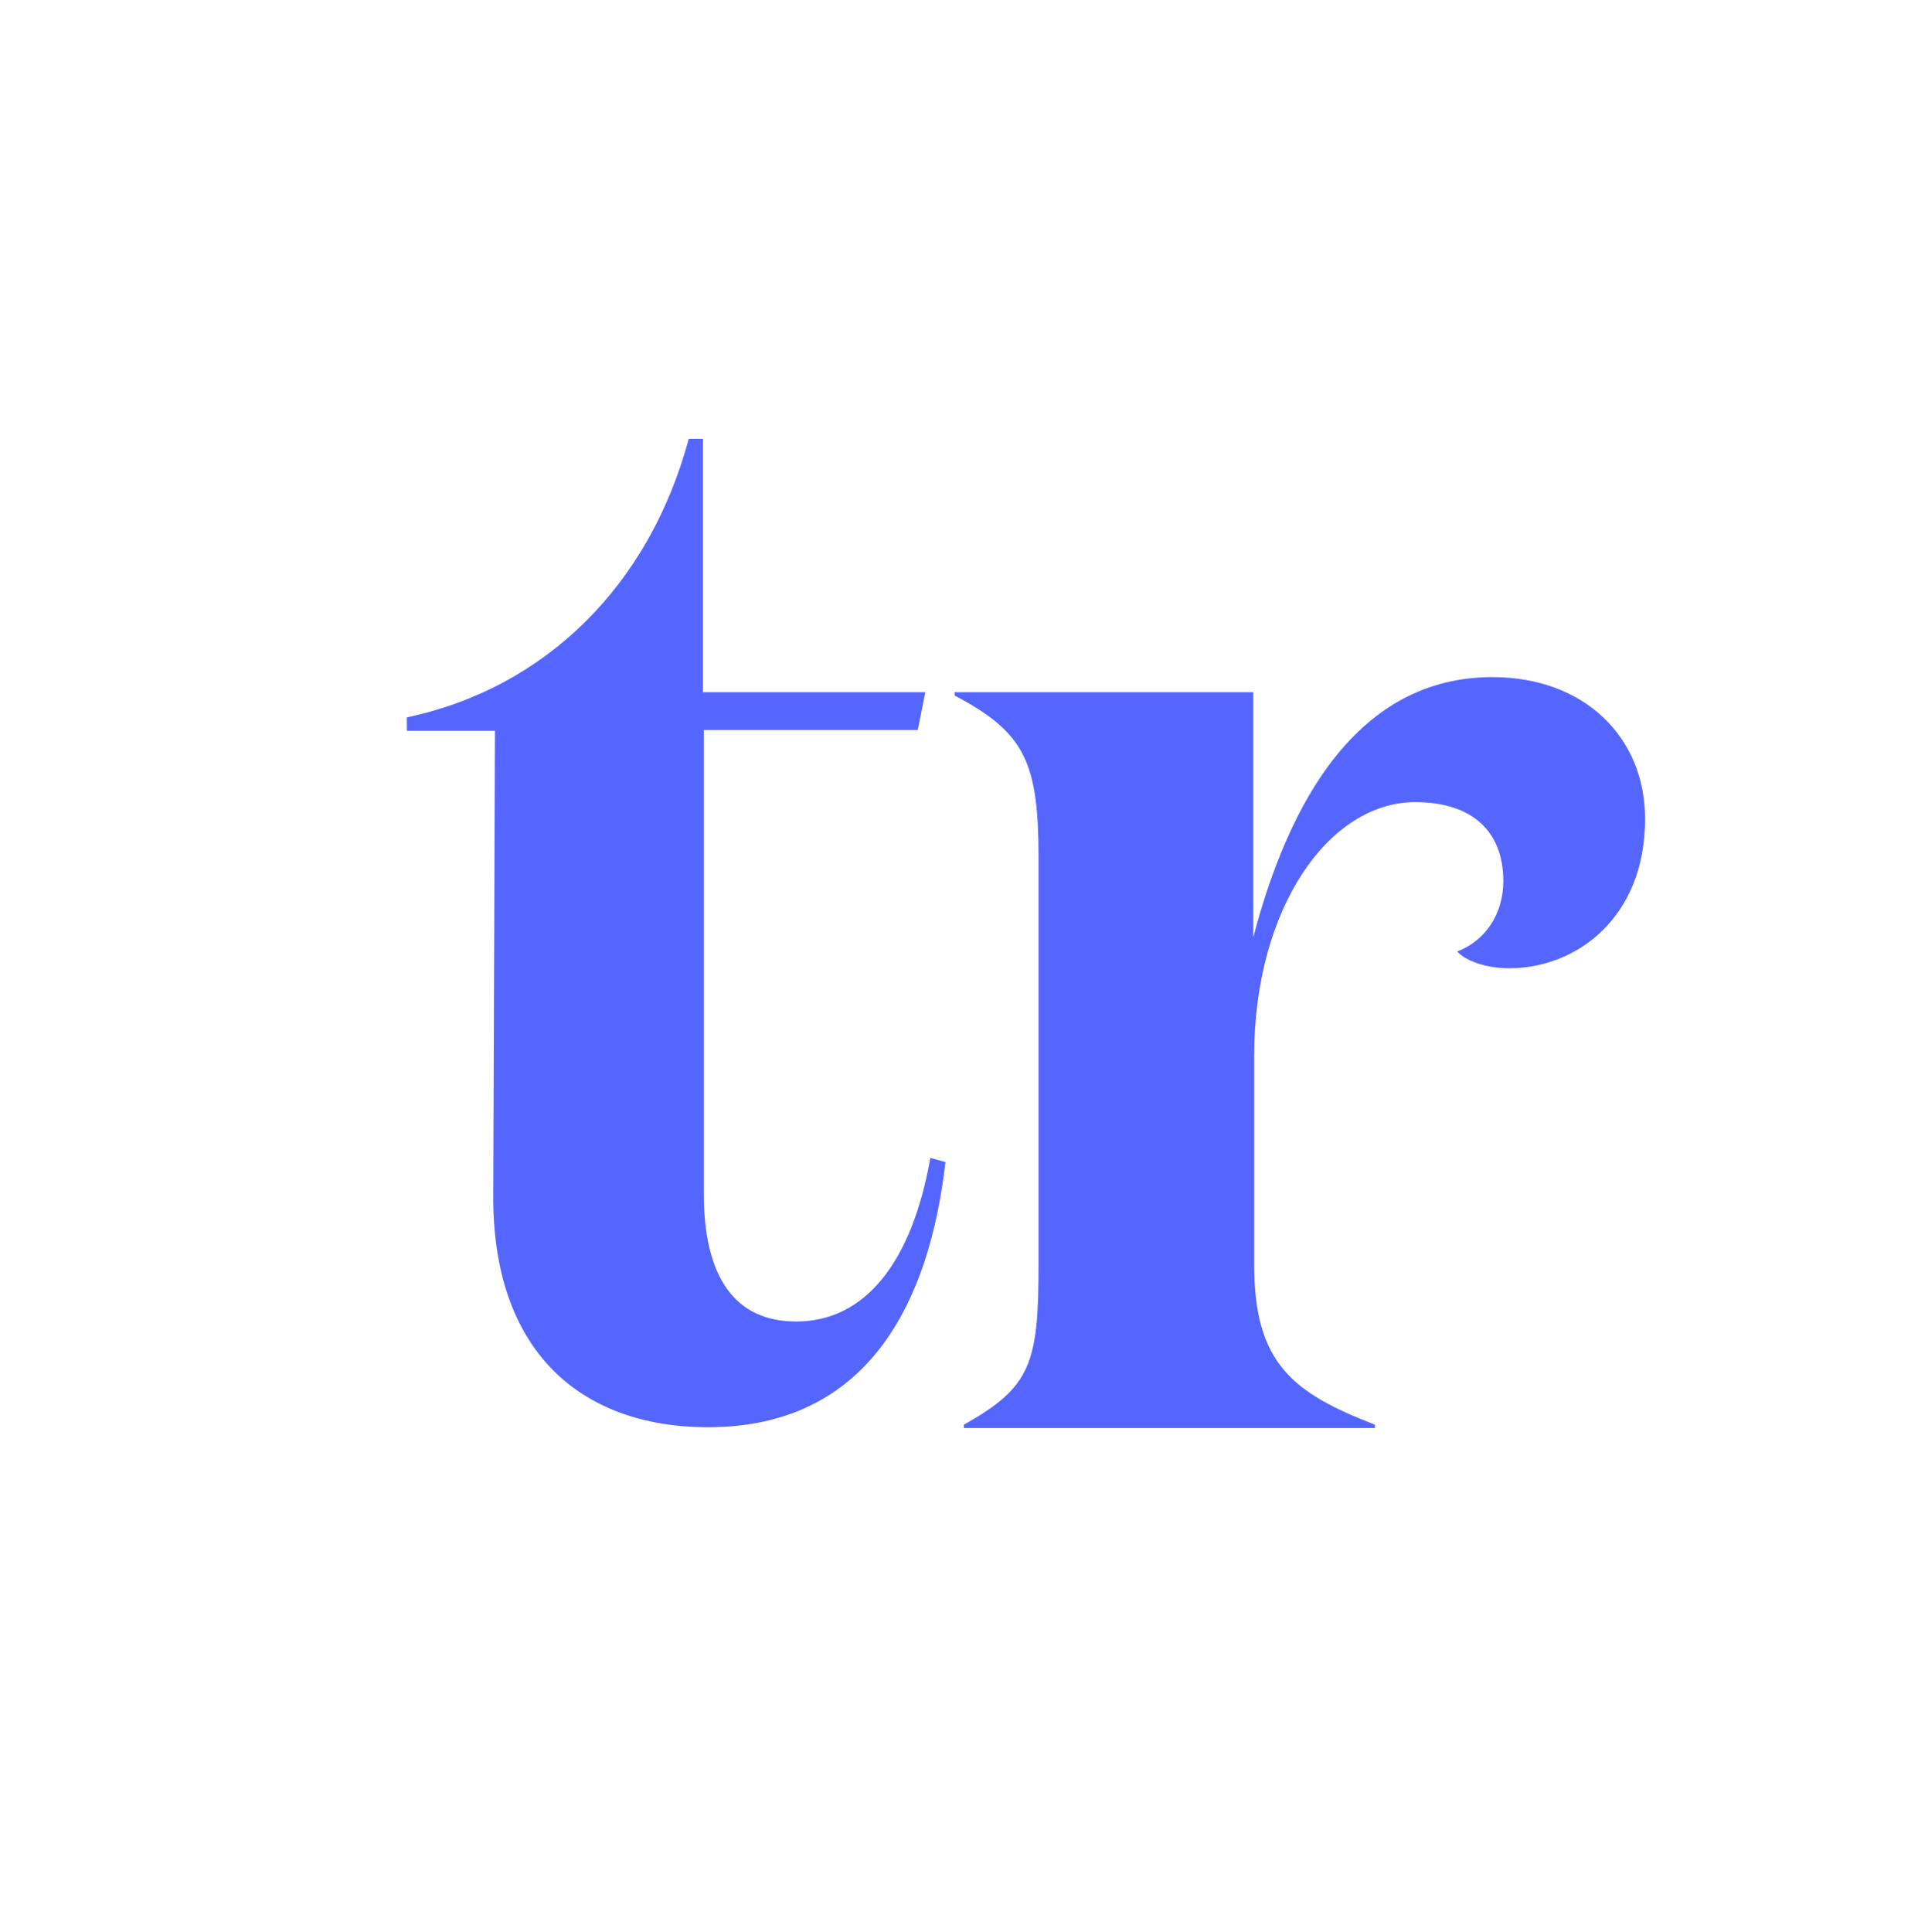 <?xml version="1.0" encoding="utf-8"?>
<!-- Generator: Adobe Illustrator 25.1.0, SVG Export Plug-In . SVG Version: 6.00 Build 0)  -->
<svg version="1.1" id="Laag_1" xmlns="http://www.w3.org/2000/svg" xmlns:xlink="http://www.w3.org/1999/xlink" x="0px" y="0px"
	 viewBox="0 0 227.8 230.3" style="enable-background:new 0 0 227.8 230.3;" xml:space="preserve">
<style type="text/css">
	.st0{display:none;fill:#010657;}
	.st1{fill:#5566FF;}
</style>
<path class="st0" d="M183.3,205.1H42.9c-13.3,0-24.2-10.9-24.2-24.2V40.5c0-13.3,10.9-24.2,24.2-24.2h140.4
	c13.3,0,24.2,10.9,24.2,24.2V181C207.5,194.3,196.6,205.1,183.3,205.1z"/>
<g>
	<path class="st1" d="M112.7,138.5c-1.9,16.7-9.2,31.6-28.3,31.6c-15.2,0-25.8-9.1-25.6-27.9l0.2-55.1H48.5v-1.6
		C65,82,77.4,69.8,82.1,52.3h1.7v30.2h26.5l-0.9,4.5H83.9v55.3c0,9.9,3.7,15.2,11,15.2c8.2,0,13.8-7,16-19.5L112.7,138.5z"/>
</g>
<g>
	<path class="st1" d="M179.2,105c0-5.9-3.7-9.4-10.5-9.4c-10.2,0-19.2,12.5-19.2,30.3v24.8c0,11.8,4.6,15.3,14.4,19.1v0.4h-49v-0.4
		c8-4.5,8.9-7.3,8.9-19.1v-48.4c0-11.4-1.6-15-10-19.4v-0.4h35.6v29.2c4.3-16.4,12.6-31,28.5-31c10.9,0,18.2,7.1,18.2,16.9
		c0,11.8-8.2,17.8-16.2,17.8c-2.8,0-5.2-0.9-6.2-2C177.1,112.1,179.2,108.9,179.2,105z"/>
</g>
</svg>
